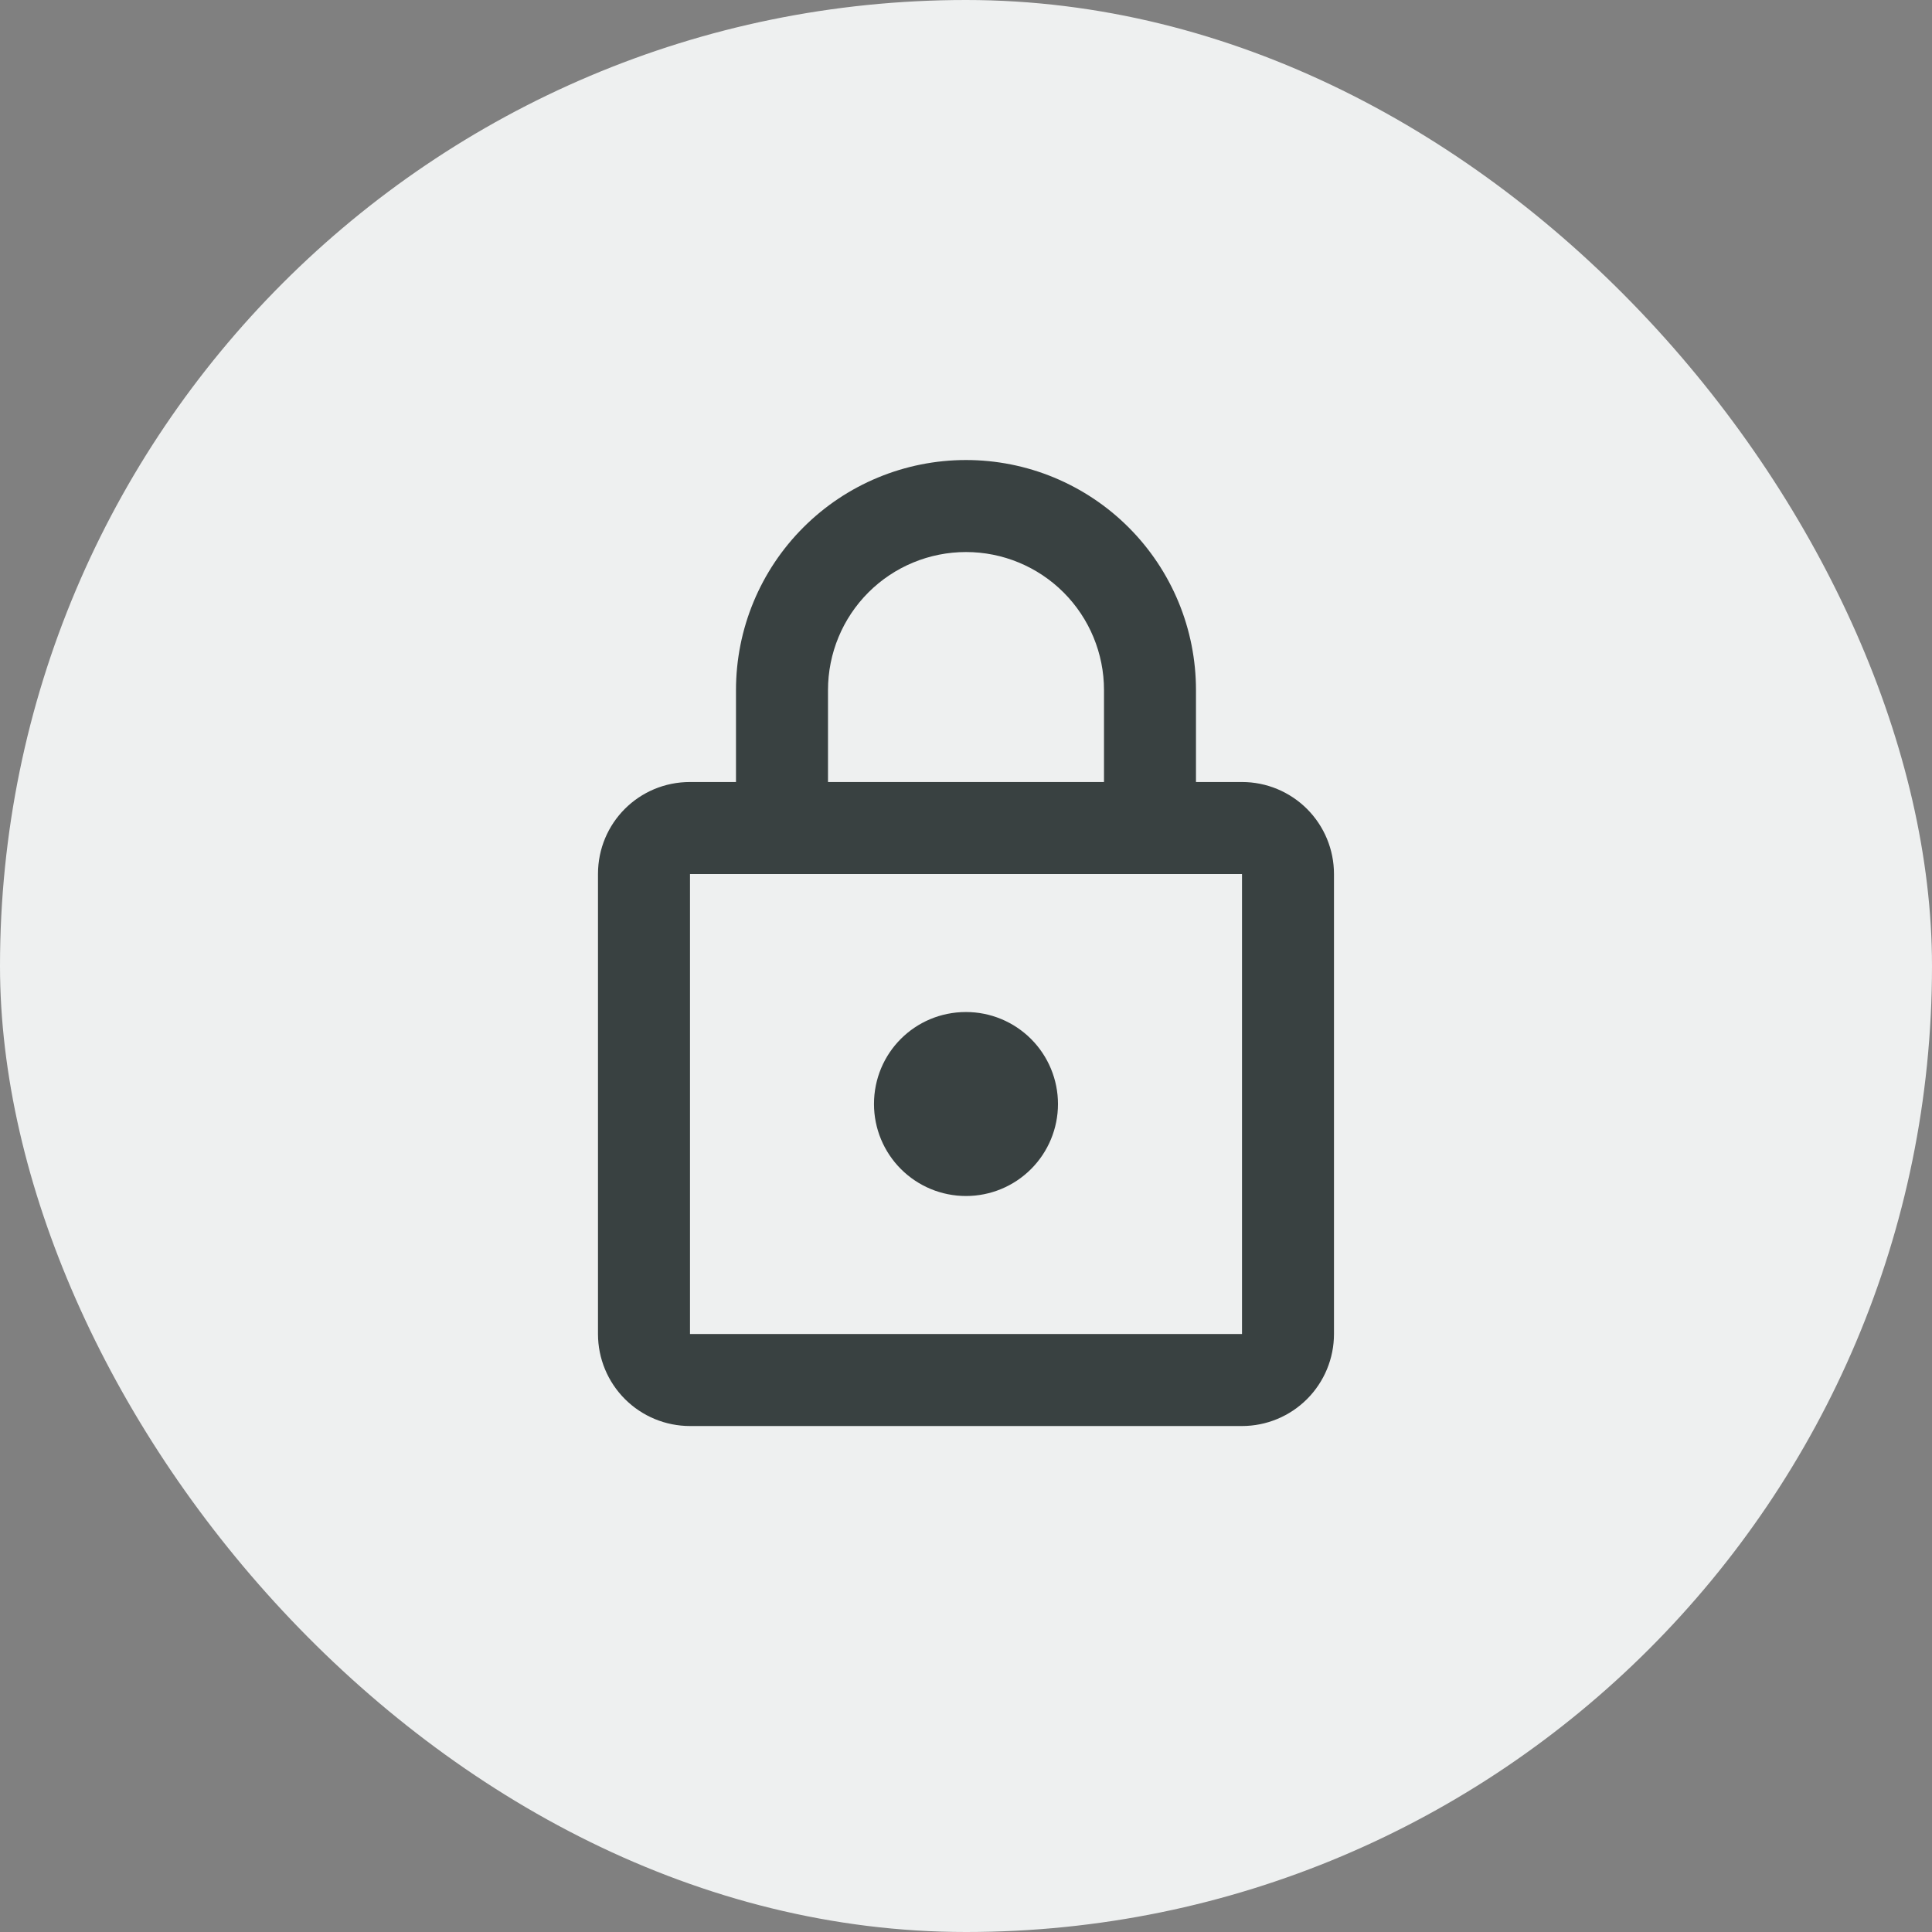 <svg width="56" height="56" viewBox="0 0 56 56" fill="none" xmlns="http://www.w3.org/2000/svg">
<rect x="0" y="0" width="56" height="56" fill="#808080" stroke="none"/>
<rect width="56" height="56" rx="28" fill="#EEF0F0"/>
<path d="M28 34.667C27.292 34.667 26.614 34.386 26.114 33.886C25.614 33.386 25.333 32.708 25.333 32.001C25.333 30.521 26.52 29.334 28 29.334C28.707 29.334 29.385 29.615 29.885 30.115C30.385 30.615 30.666 31.293 30.666 32.001C30.666 32.708 30.385 33.386 29.885 33.886C29.385 34.386 28.707 34.667 28 34.667ZM36 38.667V25.334H20V38.667H36ZM36 22.667C36.707 22.667 37.385 22.948 37.885 23.448C38.385 23.948 38.666 24.627 38.666 25.334V38.667C38.666 39.375 38.385 40.053 37.885 40.553C37.385 41.053 36.707 41.334 36 41.334H20C19.292 41.334 18.614 41.053 18.114 40.553C17.614 40.053 17.333 39.375 17.333 38.667V25.334C17.333 23.854 18.52 22.667 20 22.667H21.333V20.001C21.333 18.233 22.035 16.537 23.286 15.287C24.536 14.036 26.232 13.334 28 13.334C28.875 13.334 29.742 13.506 30.551 13.841C31.36 14.177 32.095 14.668 32.714 15.287C33.333 15.906 33.824 16.641 34.159 17.449C34.494 18.258 34.666 19.125 34.666 20.001V22.667H36ZM28 16.001C26.939 16.001 25.921 16.422 25.171 17.172C24.421 17.922 24 18.94 24 20.001V22.667H32V20.001C32 18.94 31.578 17.922 30.828 17.172C30.078 16.422 29.061 16.001 28 16.001Z" fill="#394141"/>
</svg>
